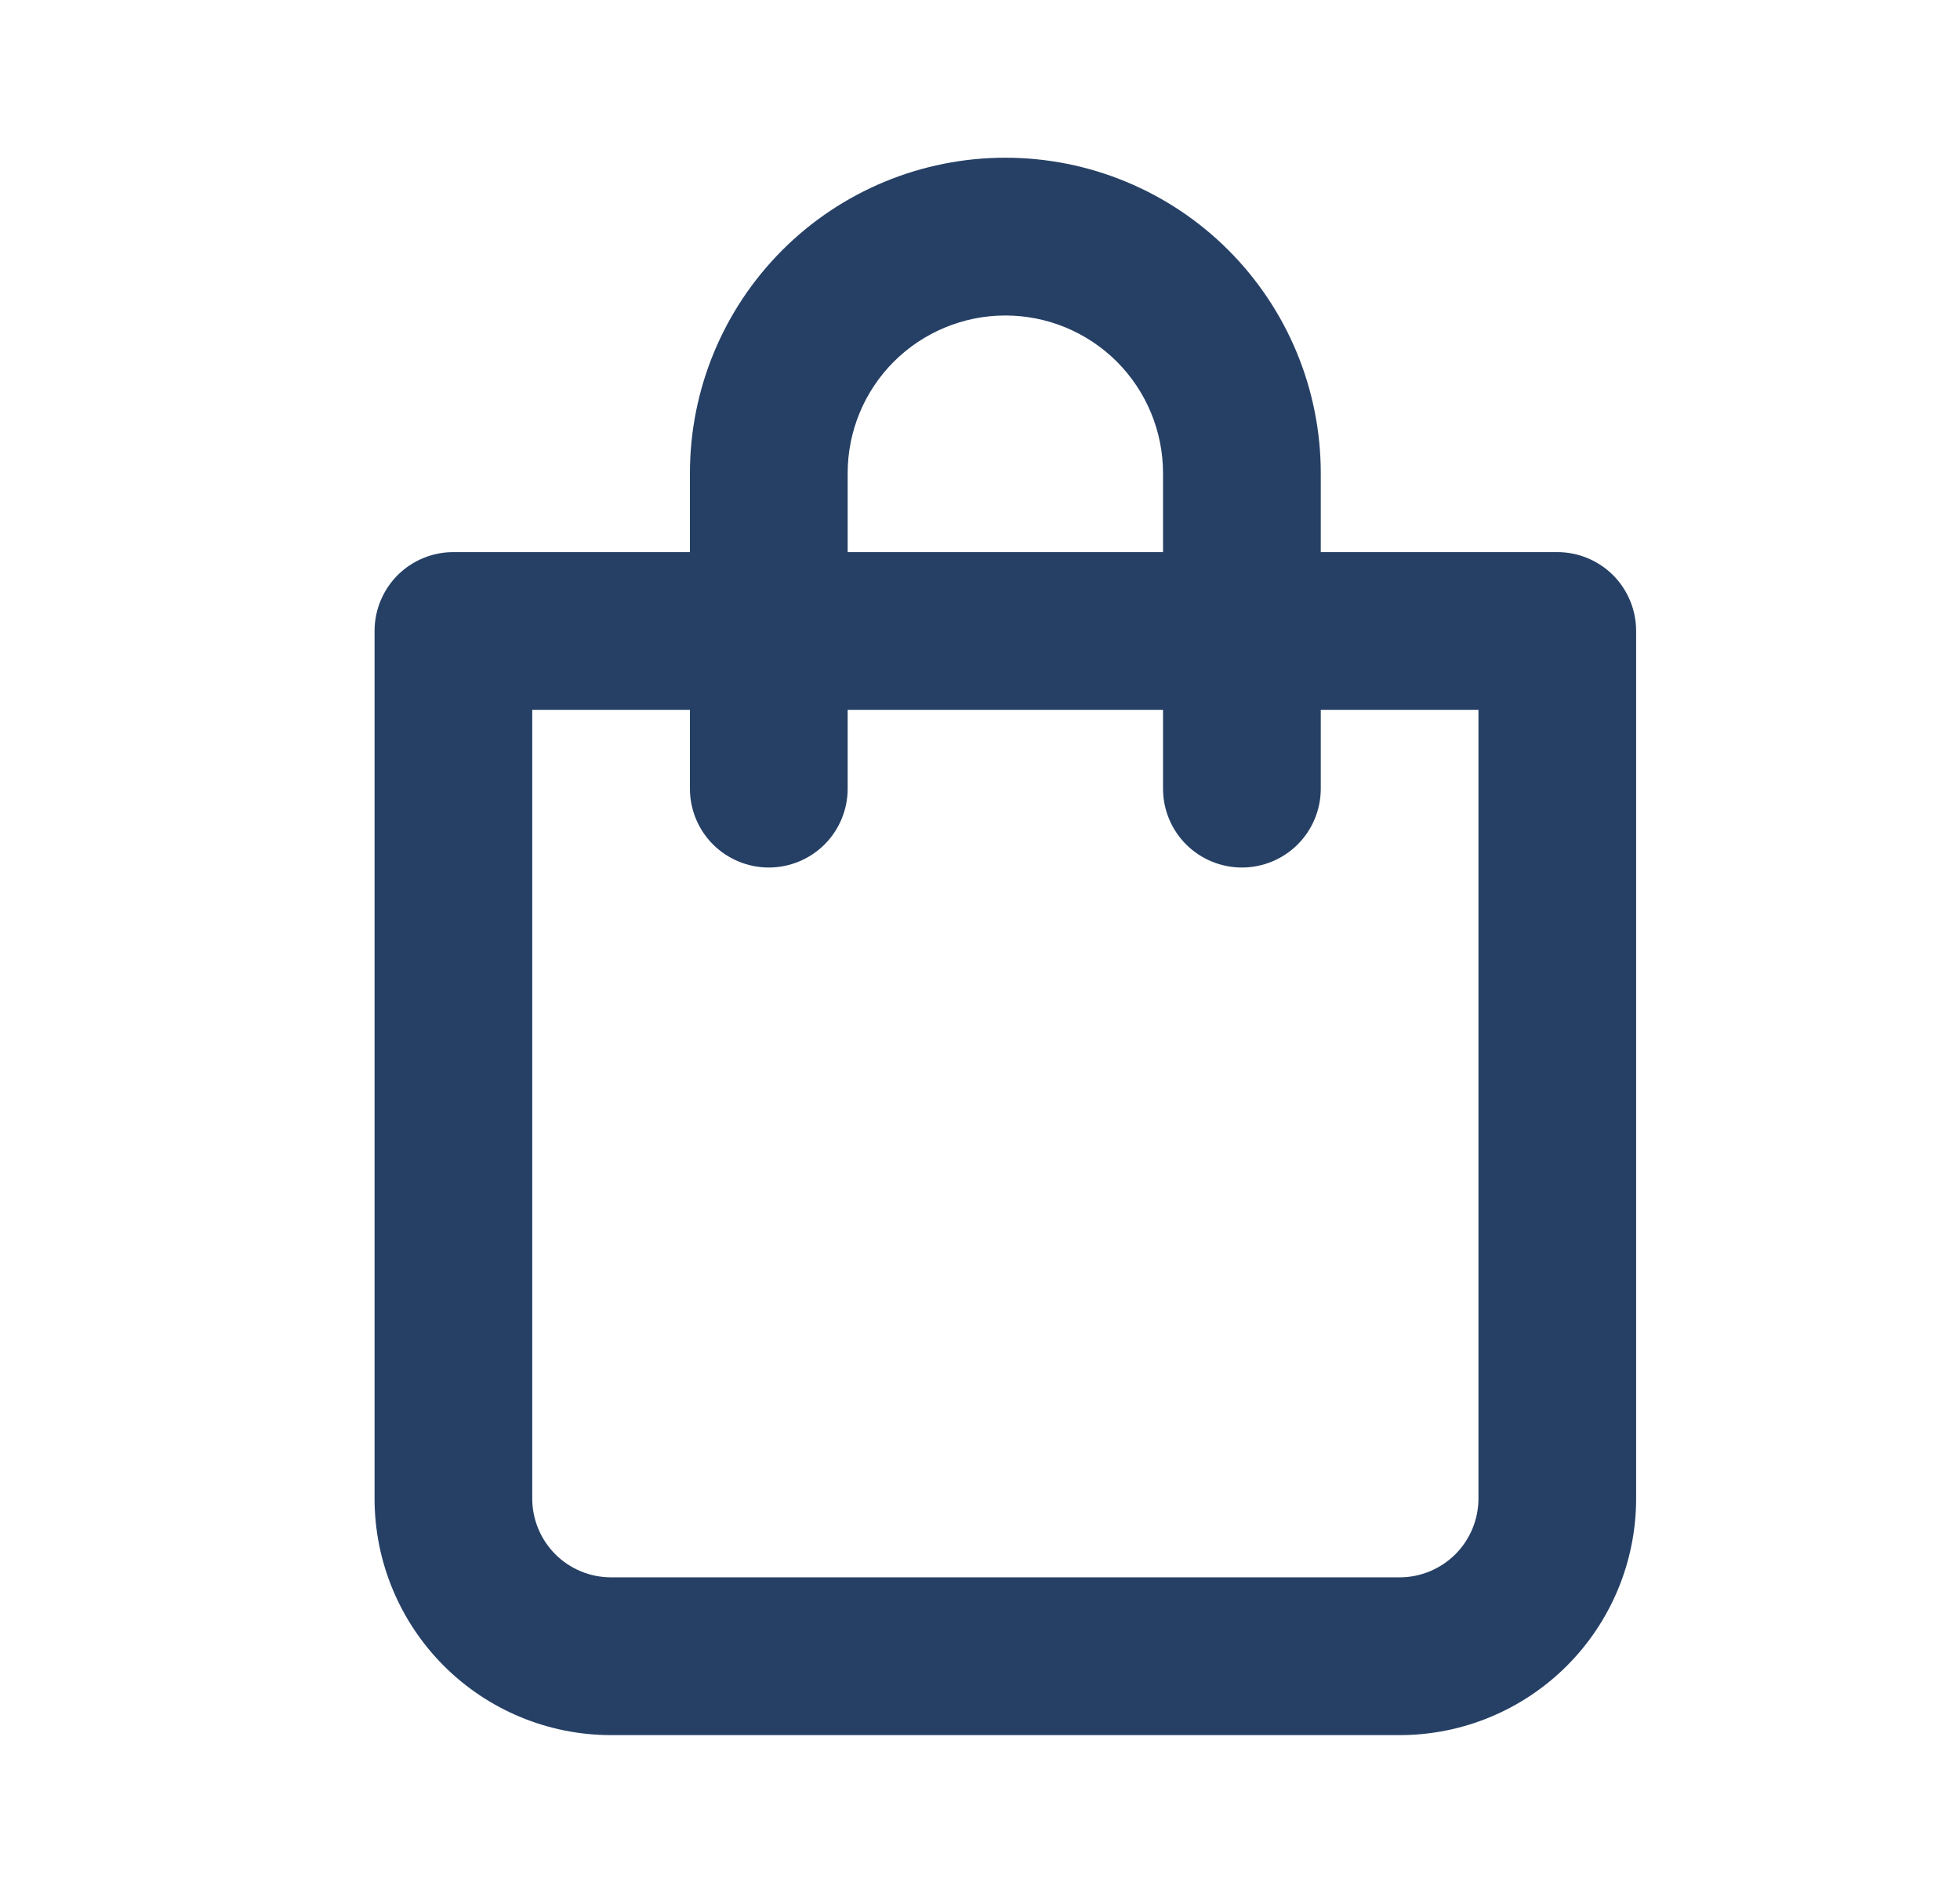 <svg width="29" height="28" viewBox="0 0 29 28" fill="none" xmlns="http://www.w3.org/2000/svg">
<path d="M23.042 8.167H19.542V7C19.542 5.762 19.05 4.575 18.175 3.7C17.3 2.825 16.113 2.333 14.875 2.333C13.637 2.333 12.45 2.825 11.575 3.7C10.7 4.575 10.208 5.762 10.208 7V8.167H6.708C6.399 8.167 6.102 8.29 5.883 8.508C5.665 8.727 5.542 9.024 5.542 9.333L5.542 22.167C5.542 23.095 5.91 23.985 6.567 24.642C7.223 25.298 8.113 25.667 9.042 25.667H20.708C21.637 25.667 22.527 25.298 23.183 24.642C23.84 23.985 24.208 23.095 24.208 22.167V9.333C24.208 9.024 24.085 8.727 23.867 8.508C23.648 8.29 23.351 8.167 23.042 8.167ZM12.542 7C12.542 6.381 12.787 5.788 13.225 5.35C13.663 4.913 14.256 4.667 14.875 4.667C15.494 4.667 16.087 4.913 16.525 5.35C16.962 5.788 17.208 6.381 17.208 7V8.167H12.542V7ZM21.875 22.167C21.875 22.476 21.752 22.773 21.533 22.992C21.314 23.21 21.018 23.333 20.708 23.333H9.042C8.732 23.333 8.435 23.21 8.217 22.992C7.998 22.773 7.875 22.476 7.875 22.167L7.875 10.5H10.208V11.667C10.208 11.976 10.331 12.273 10.55 12.492C10.769 12.71 11.066 12.833 11.375 12.833C11.684 12.833 11.981 12.71 12.2 12.492C12.419 12.273 12.542 11.976 12.542 11.667V10.5H17.208V11.667C17.208 11.976 17.331 12.273 17.55 12.492C17.769 12.71 18.066 12.833 18.375 12.833C18.684 12.833 18.981 12.71 19.2 12.492C19.419 12.273 19.542 11.976 19.542 11.667V10.5L21.875 10.5V22.167Z" fill="#264065"/>
</svg>
